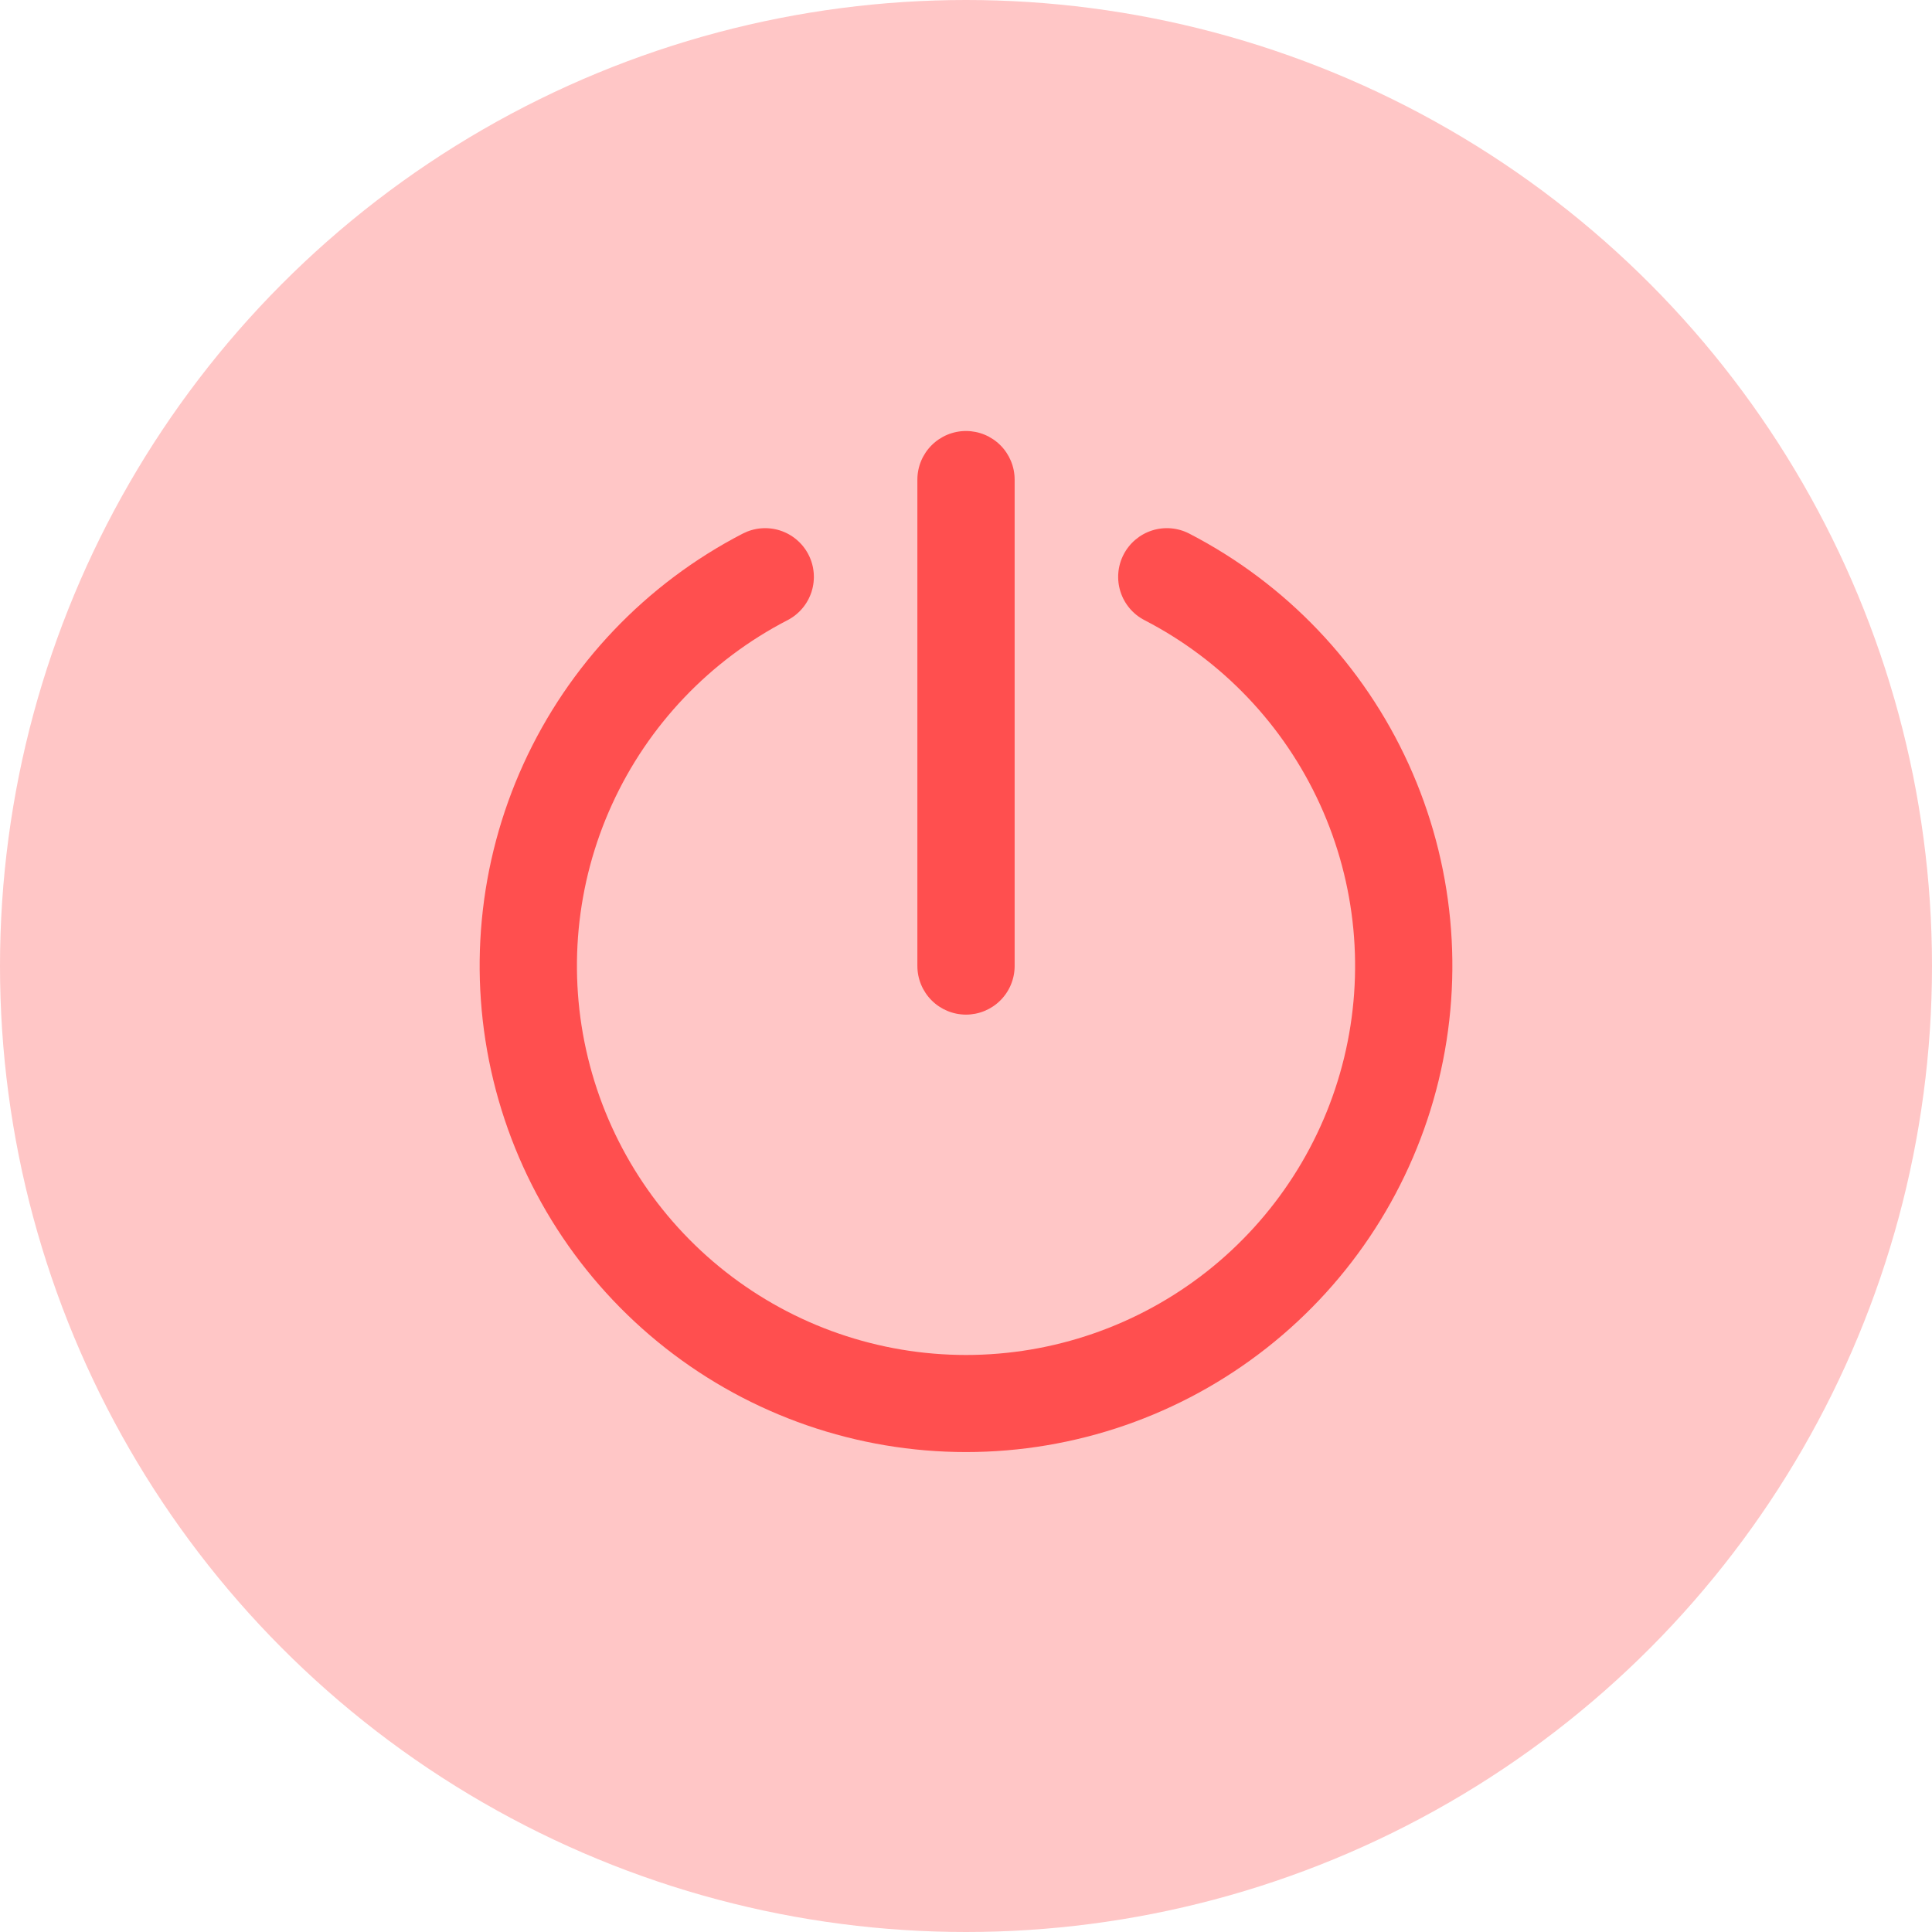 <svg width="96" height="96" viewBox="0 0 96 96" fill="none" xmlns="http://www.w3.org/2000/svg">
<circle cx="48" cy="48" r="48" fill="#FFC6C6"/>
<path d="M48.001 50.416C48.642 50.416 49.256 50.161 49.709 49.708C50.163 49.255 50.417 48.64 50.417 47.999V23.833C50.417 23.192 50.163 22.577 49.709 22.124C49.256 21.671 48.642 21.416 48.001 21.416C47.36 21.416 46.745 21.671 46.292 22.124C45.839 22.577 45.584 23.192 45.584 23.833V47.999C45.584 48.64 45.839 49.255 46.292 49.708C46.745 50.161 47.36 50.416 48.001 50.416Z" fill="#FF4F4F"/>
<path d="M59.093 26.514C58.523 26.22 57.858 26.163 57.247 26.358C56.635 26.553 56.126 26.983 55.831 27.554C55.536 28.124 55.48 28.788 55.675 29.4C55.869 30.012 56.299 30.521 56.87 30.816C60.721 32.804 63.792 36.029 65.59 39.971C67.389 43.914 67.811 48.347 66.788 52.559C65.765 56.77 63.356 60.515 59.95 63.194C56.542 65.872 52.334 67.328 48.001 67.328C43.667 67.328 39.459 65.872 36.052 63.194C32.645 60.515 30.237 56.77 29.214 52.559C28.191 48.347 28.612 43.914 30.411 39.971C32.209 36.029 35.281 32.804 39.132 30.816C39.414 30.67 39.665 30.47 39.87 30.227C40.075 29.984 40.23 29.703 40.327 29.4C40.423 29.097 40.459 28.778 40.432 28.461C40.406 28.145 40.317 27.836 40.171 27.554C40.025 27.271 39.825 27.02 39.581 26.815C39.339 26.61 39.058 26.455 38.755 26.358C38.452 26.262 38.133 26.226 37.816 26.253C37.499 26.279 37.191 26.369 36.908 26.514C32.096 29.001 28.258 33.032 26.011 37.96C23.764 42.889 23.238 48.429 24.518 53.693C25.797 58.956 28.808 63.637 33.066 66.984C37.324 70.332 42.584 72.152 48.001 72.152C53.417 72.152 58.677 70.332 62.935 66.984C67.194 63.637 70.204 58.956 71.484 53.693C72.763 48.429 72.237 42.889 69.99 37.96C67.743 33.032 63.906 29.001 59.093 26.514Z" fill="#FF4F4F"/>
</svg>
